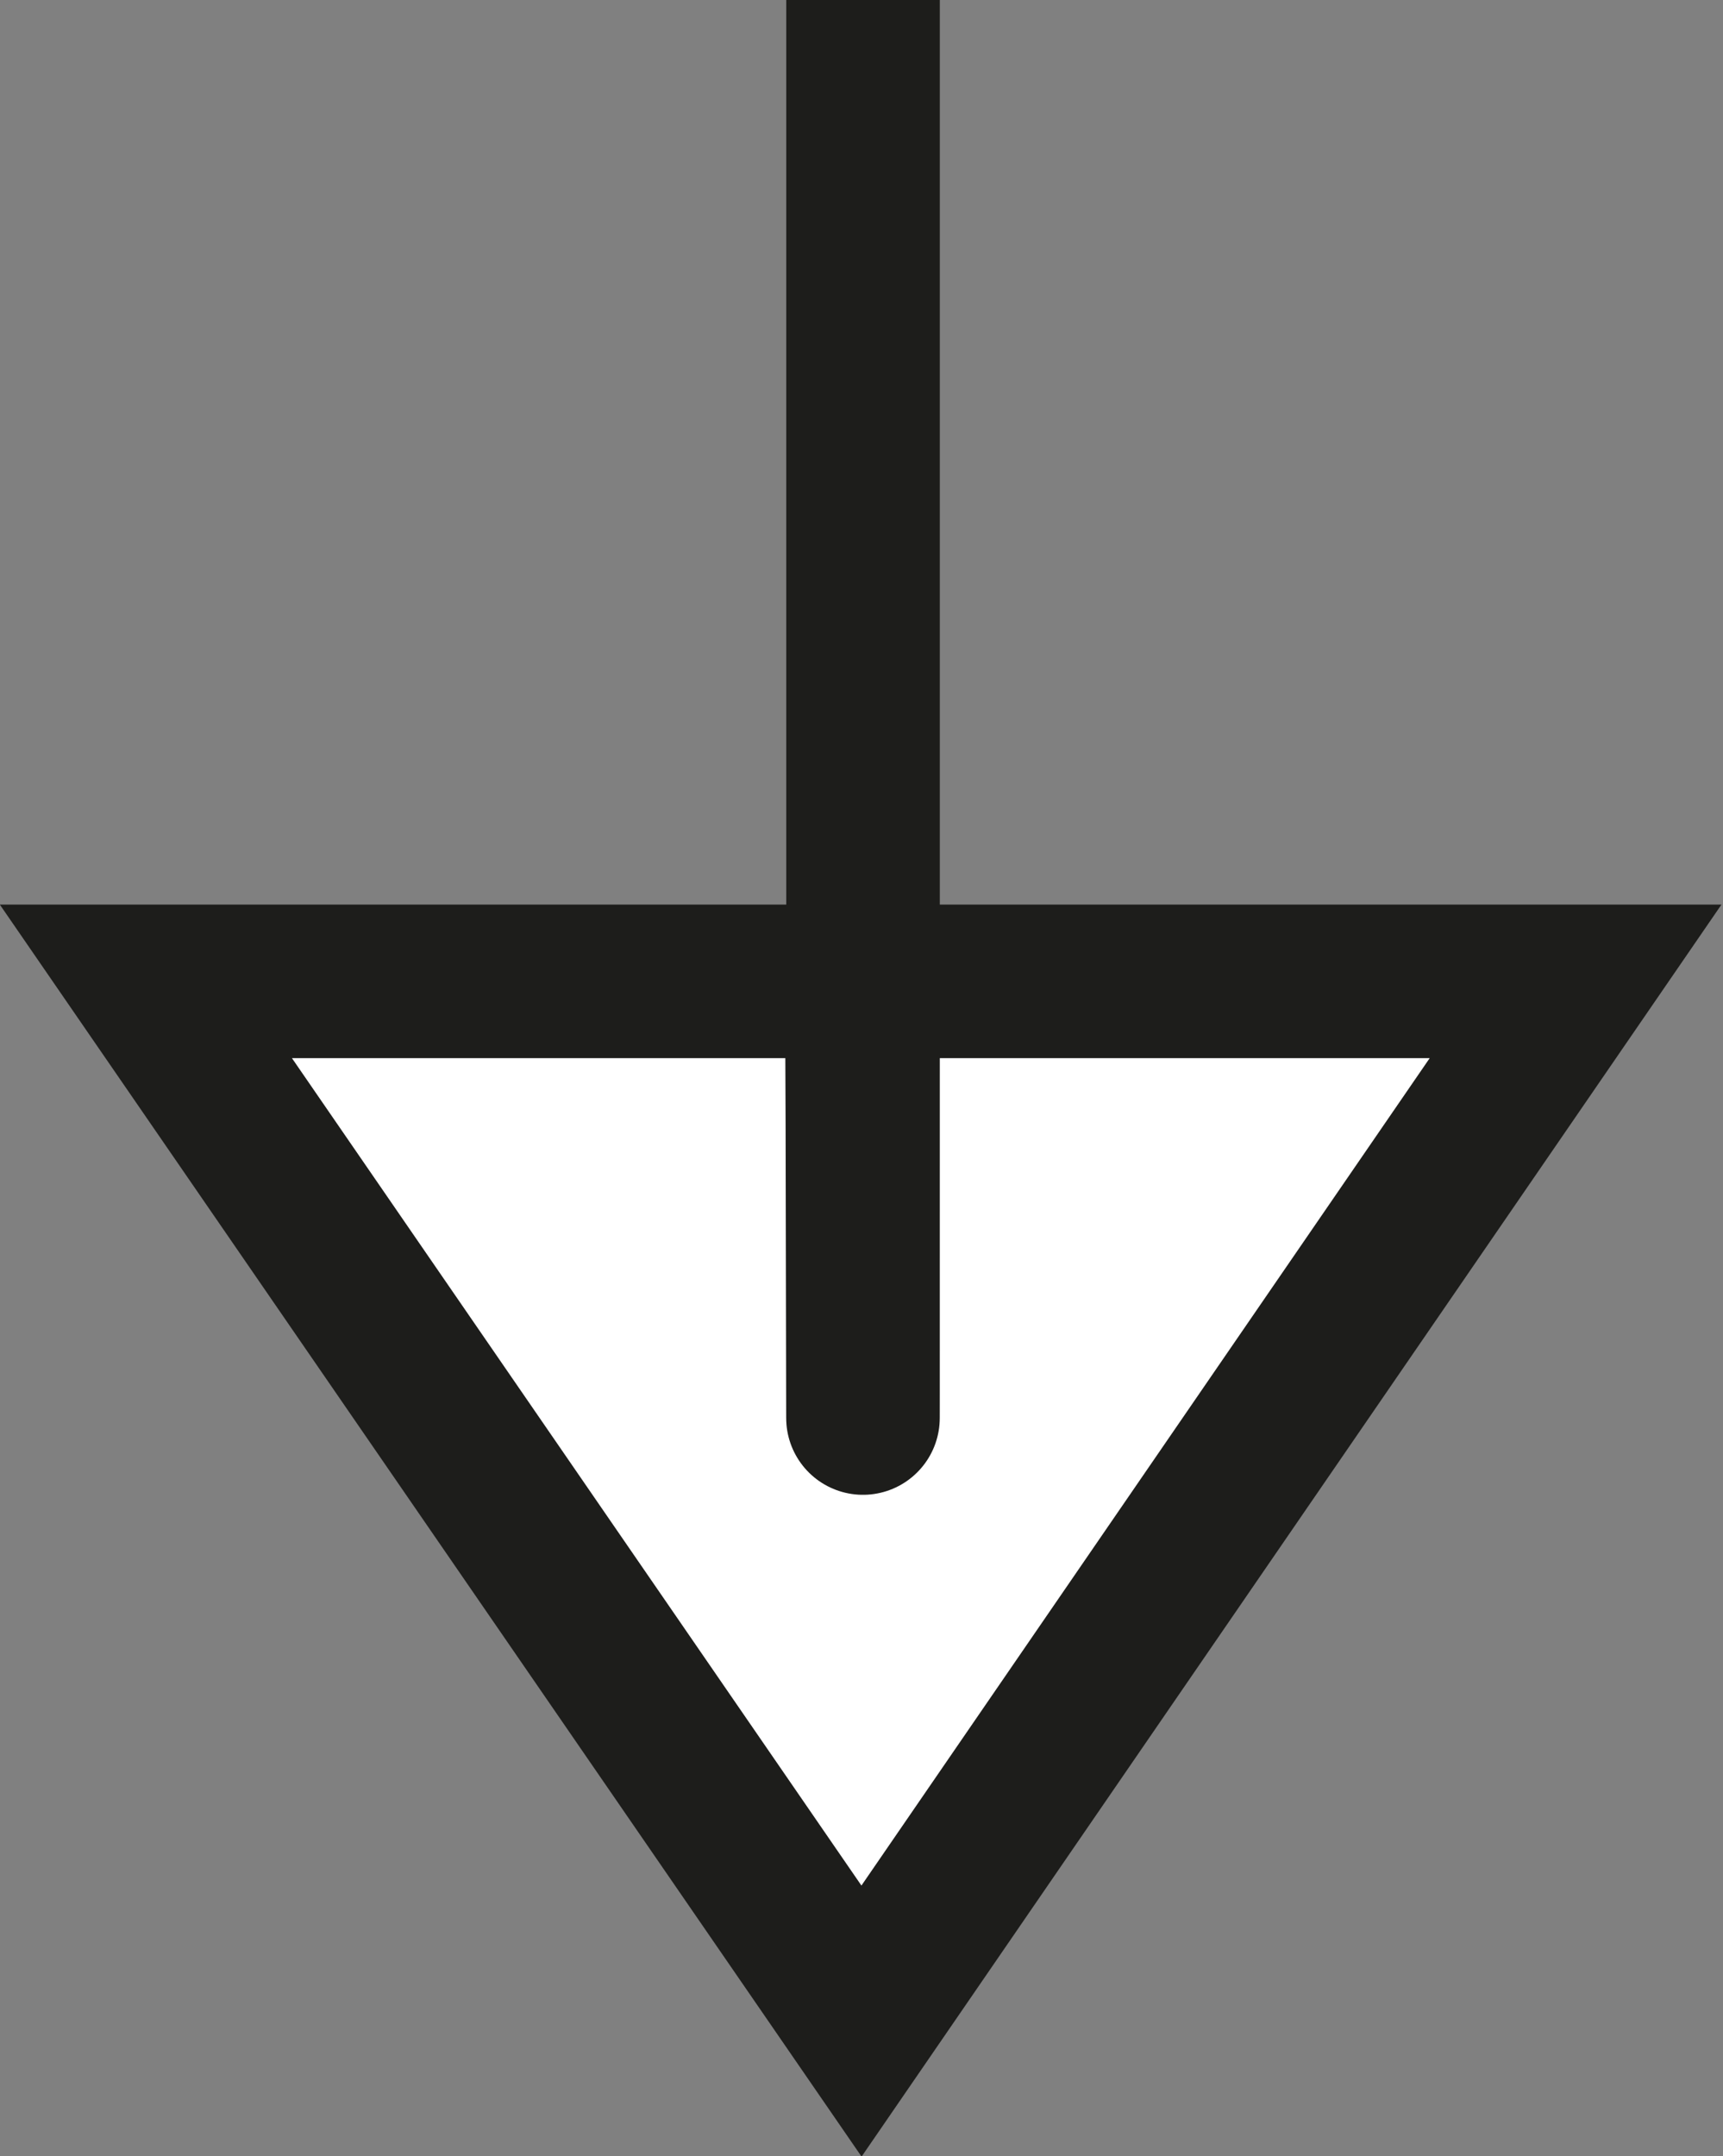 <?xml version="1.0" encoding="UTF-8"?><svg id="Livello_1" xmlns="http://www.w3.org/2000/svg" viewBox="0 0 11.22 14.04"><rect x="0" y="0" width="11.22" height="14.04" fill="#808080" stroke="none"/><defs><style>.cls-1{fill:#fff;stroke:#1d1d1b;stroke-miterlimit:10;}</style></defs><polygon class="cls-1" points=".95 6.39 10.26 6.39 5.61 13.16 .95 6.39"/><path class="cls-1" d="M5.61,6.48c.01-.09,.01,6.3,.01-.09V0"/></svg>